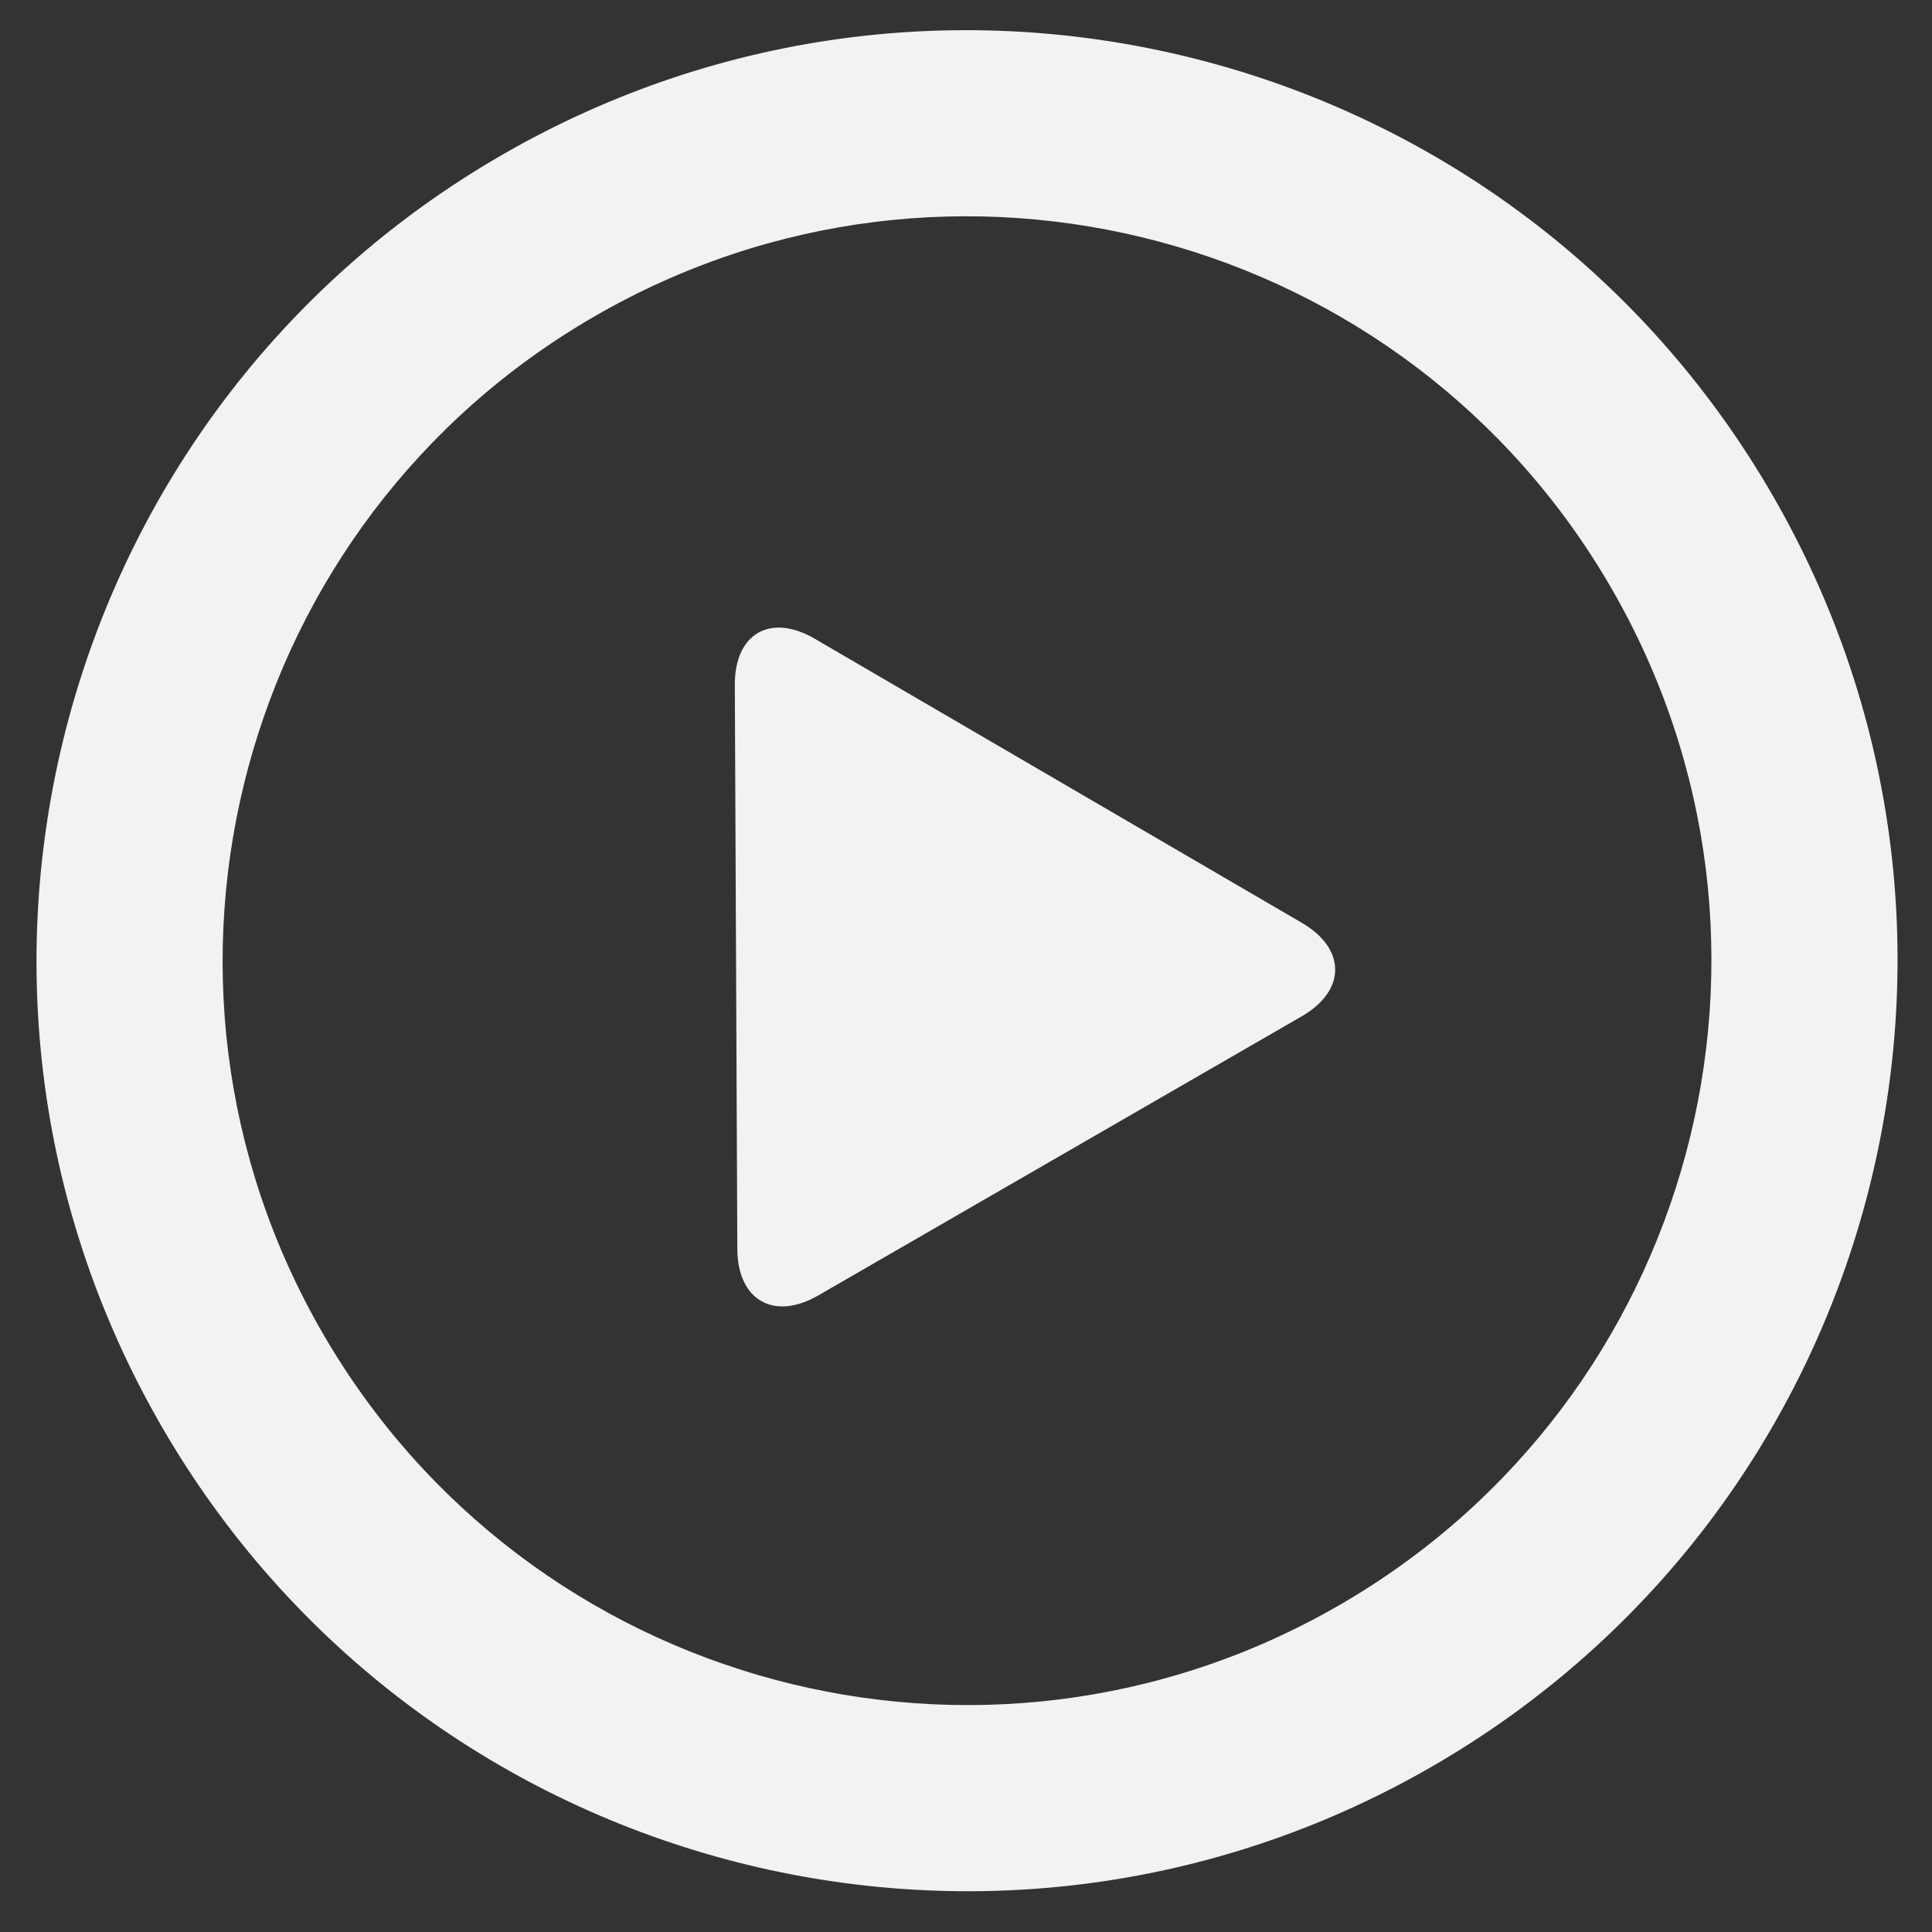 <?xml version="1.0" encoding="iso-8859-1"?>
<!-- Generator: Adobe Illustrator 18.1.1, SVG Export Plug-In . SVG Version: 6.00 Build 0)  -->
<svg version="1.1" xmlns="http://www.w3.org/2000/svg" xmlns:xlink="http://www.w3.org/1999/xlink" x="0px" y="0px"
	 viewBox="0 0 64 64" style="enable-background:new 0 0 64 64;" xml:space="preserve">
<rect x="0" y="0" width="64" height="64" fill="#333333" stroke="none"/>
<g id="_x2D_play">
	<g>
		<g id="_x33_56._Play">
			<g>
				<path style="fill:#F2F2F2;" d="M58.724,16.415c-8.511-14.741-27.361-19.792-42.1-11.28C1.883,13.645-3.168,32.494,5.344,47.234
					c8.509,14.741,27.359,19.793,42.099,11.281C62.184,50.003,67.237,31.155,58.724,16.415z M44.362,53.175
					c-11.791,6.81-26.872,2.769-33.68-9.024c-6.81-11.791-2.767-26.872,9.024-33.678c11.792-6.81,26.872-2.769,33.68,9.024
					C60.195,31.289,56.153,46.367,44.362,53.175z M43.129,30.572L26.991,21.16c-1.471-0.859-2.657-0.172-2.649,1.529l0.083,18.682
					c0.007,1.701,1.208,2.393,2.683,1.541l16.015-9.246C44.596,32.816,44.599,31.431,43.129,30.572z"/>
			</g>
		</g>
	</g>
</g>
<g id="Layer_1">
</g>
</svg>
